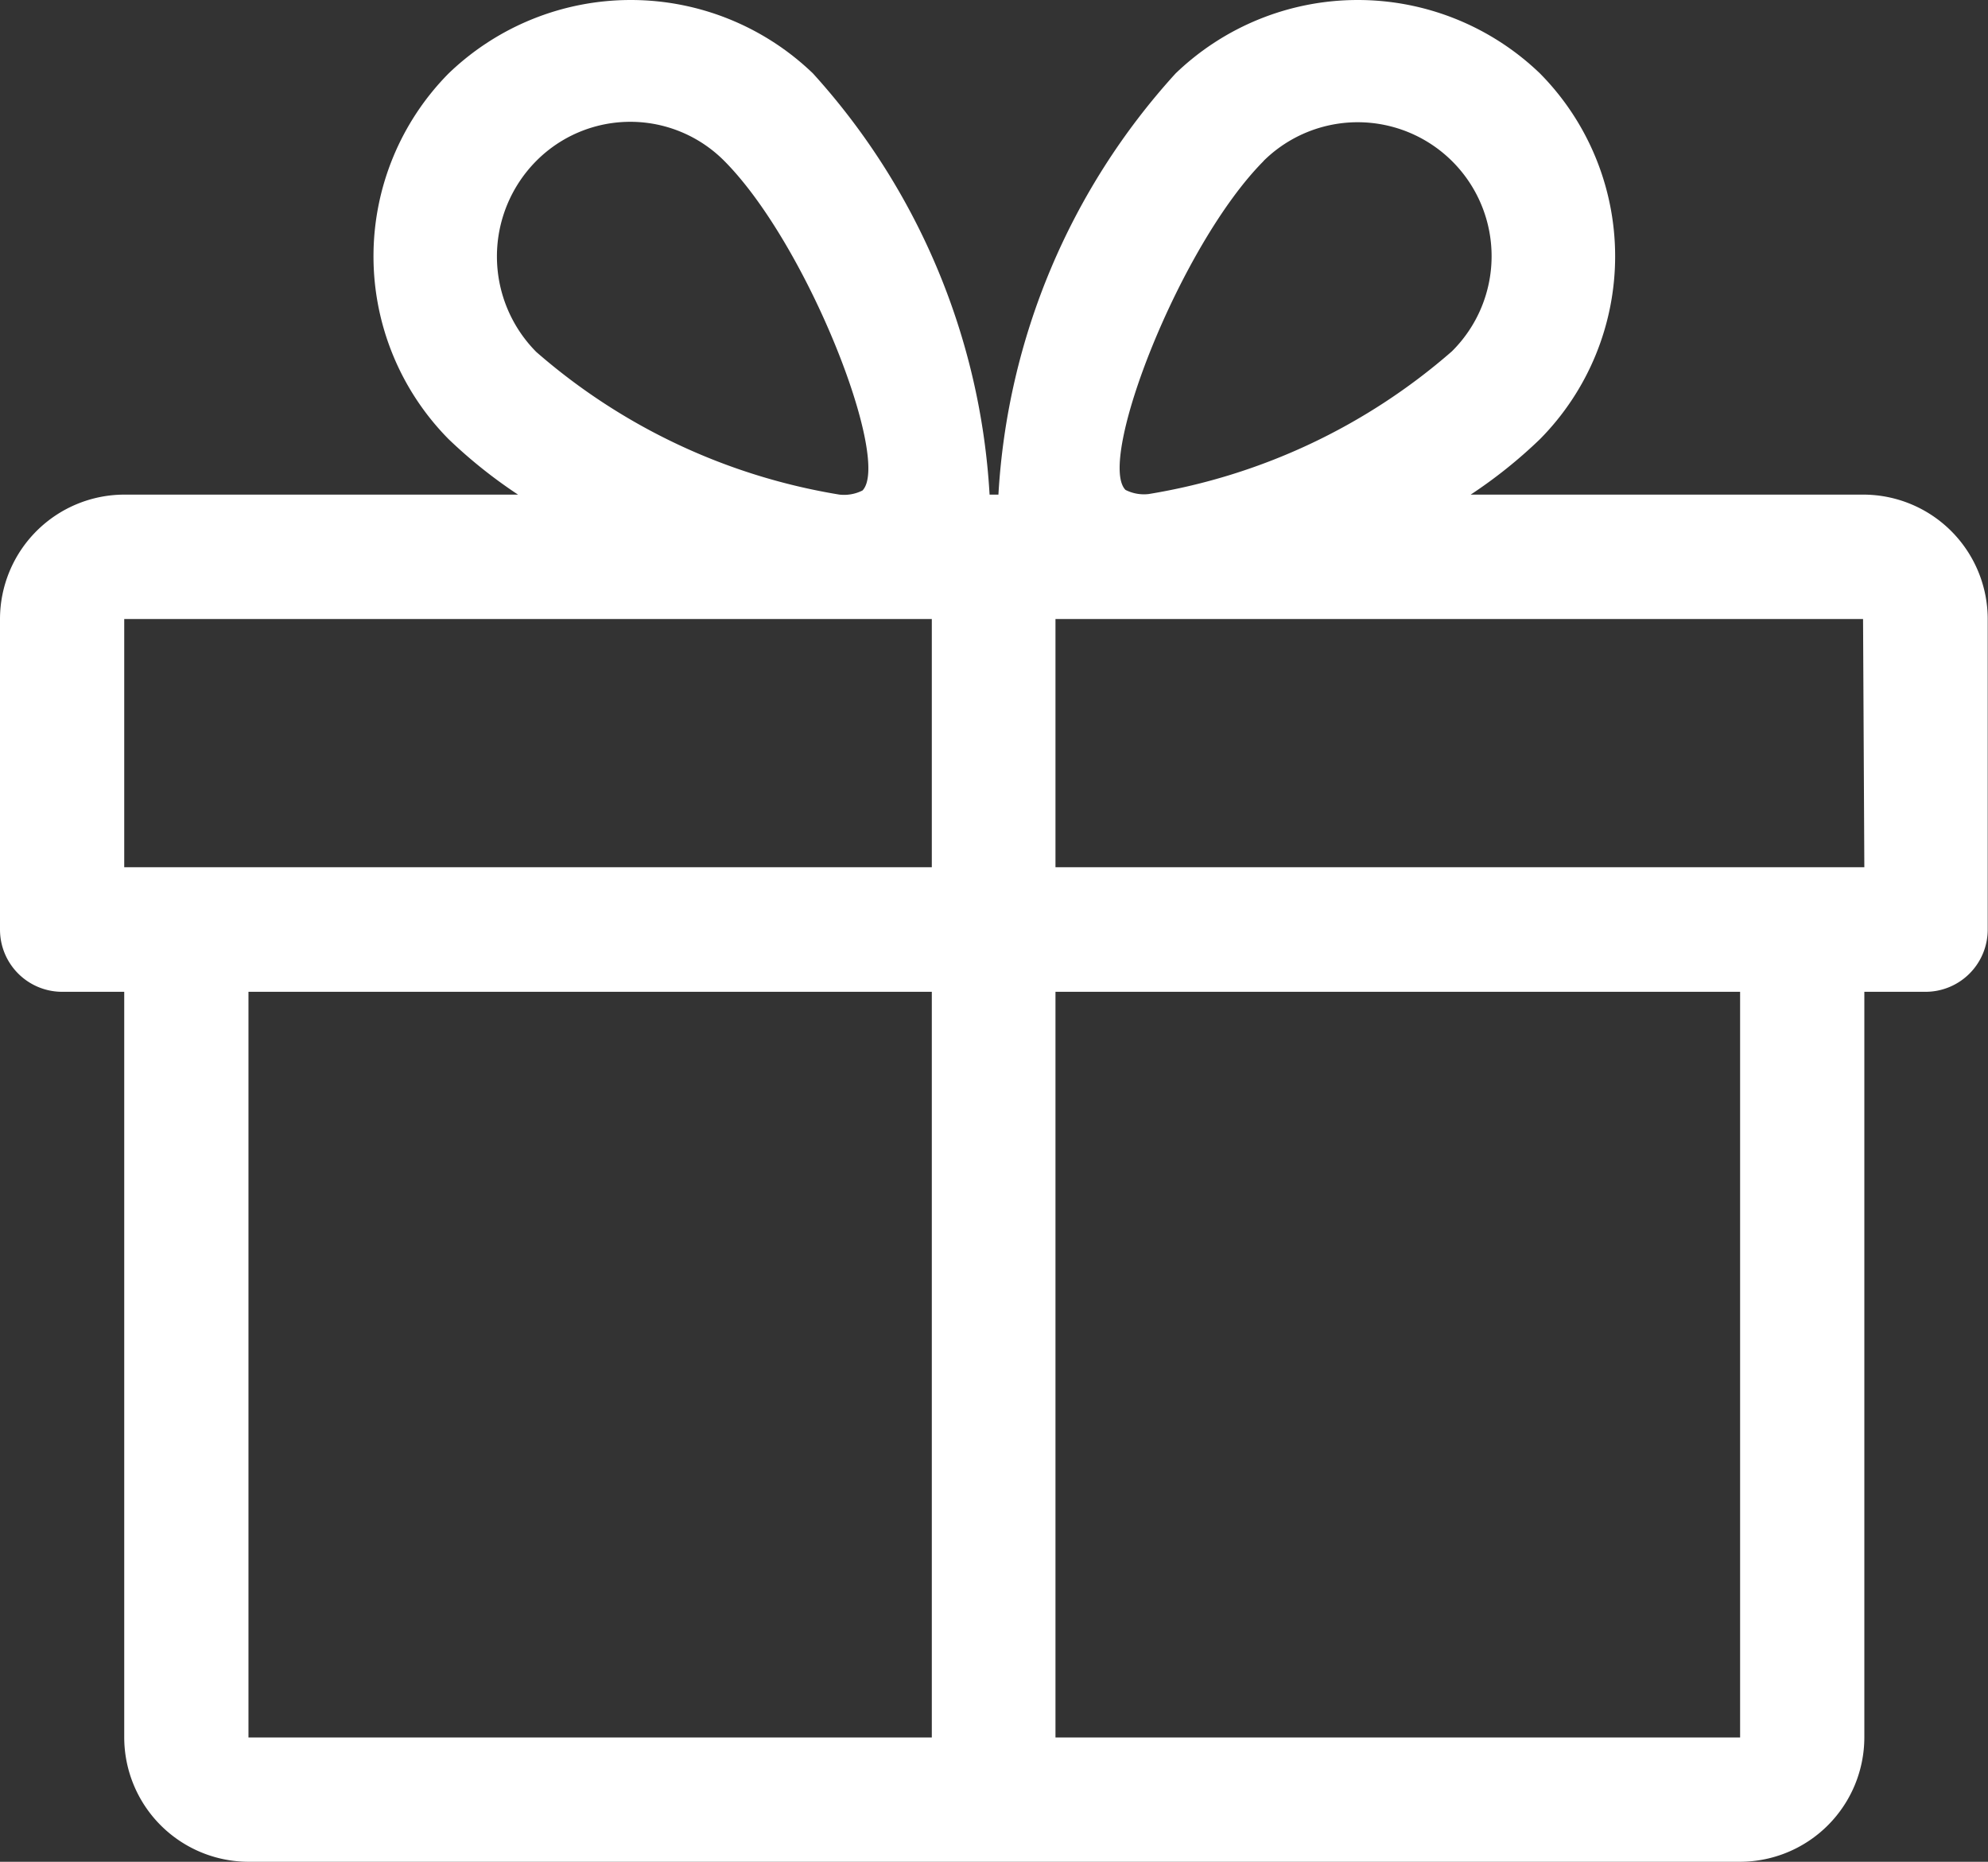 <svg id="Group_28" data-name="Group 28" xmlns="http://www.w3.org/2000/svg" width="13.938" height="13.05" viewBox="0 0 13.938 13.05">
  <rect x="0" y="0" width="13.938" height="13.05" fill="#333333" stroke="none"/>
  <path id="Path_15" data-name="Path 15" d="M13.067,19.781H10.311a3.385,3.385,0,0,0,.486-.389,1.822,1.822,0,0,0,0-2.563,1.842,1.842,0,0,0-2.555,0A4.794,4.794,0,0,0,7,19.781H6.938A4.8,4.8,0,0,0,5.7,16.829a1.842,1.842,0,0,0-2.555,0,1.823,1.823,0,0,0,0,2.563,3.448,3.448,0,0,0,.487.389H.871A.873.873,0,0,0,0,20.653V22.83a.436.436,0,0,0,.436.436H.871v5.227a.873.873,0,0,0,.871.871H12.2a.873.873,0,0,0,.871-.871V23.266H13.5a.436.436,0,0,0,.436-.436V20.653A.873.873,0,0,0,13.067,19.781ZM3.759,17.443a.929.929,0,0,1,1.32,0c.587.591,1.171,2.1.968,2.309a.287.287,0,0,1-.161.029,4.283,4.283,0,0,1-2.126-1A.95.95,0,0,1,3.759,17.443ZM6.533,28.493H1.742V23.266H6.533Zm0-6.1H.871V20.653H6.533Zm2.326-4.951a.938.938,0,0,1,1.32,1.335,4.283,4.283,0,0,1-2.126,1,.286.286,0,0,1-.162-.029C7.688,19.543,8.272,18.034,8.859,17.443ZM12.2,28.493H7.4V23.266H12.2Zm.871-6.1H7.4V20.653h5.662Z" transform="translate(0 -16.314)" fill="#fff"/>
</svg>
